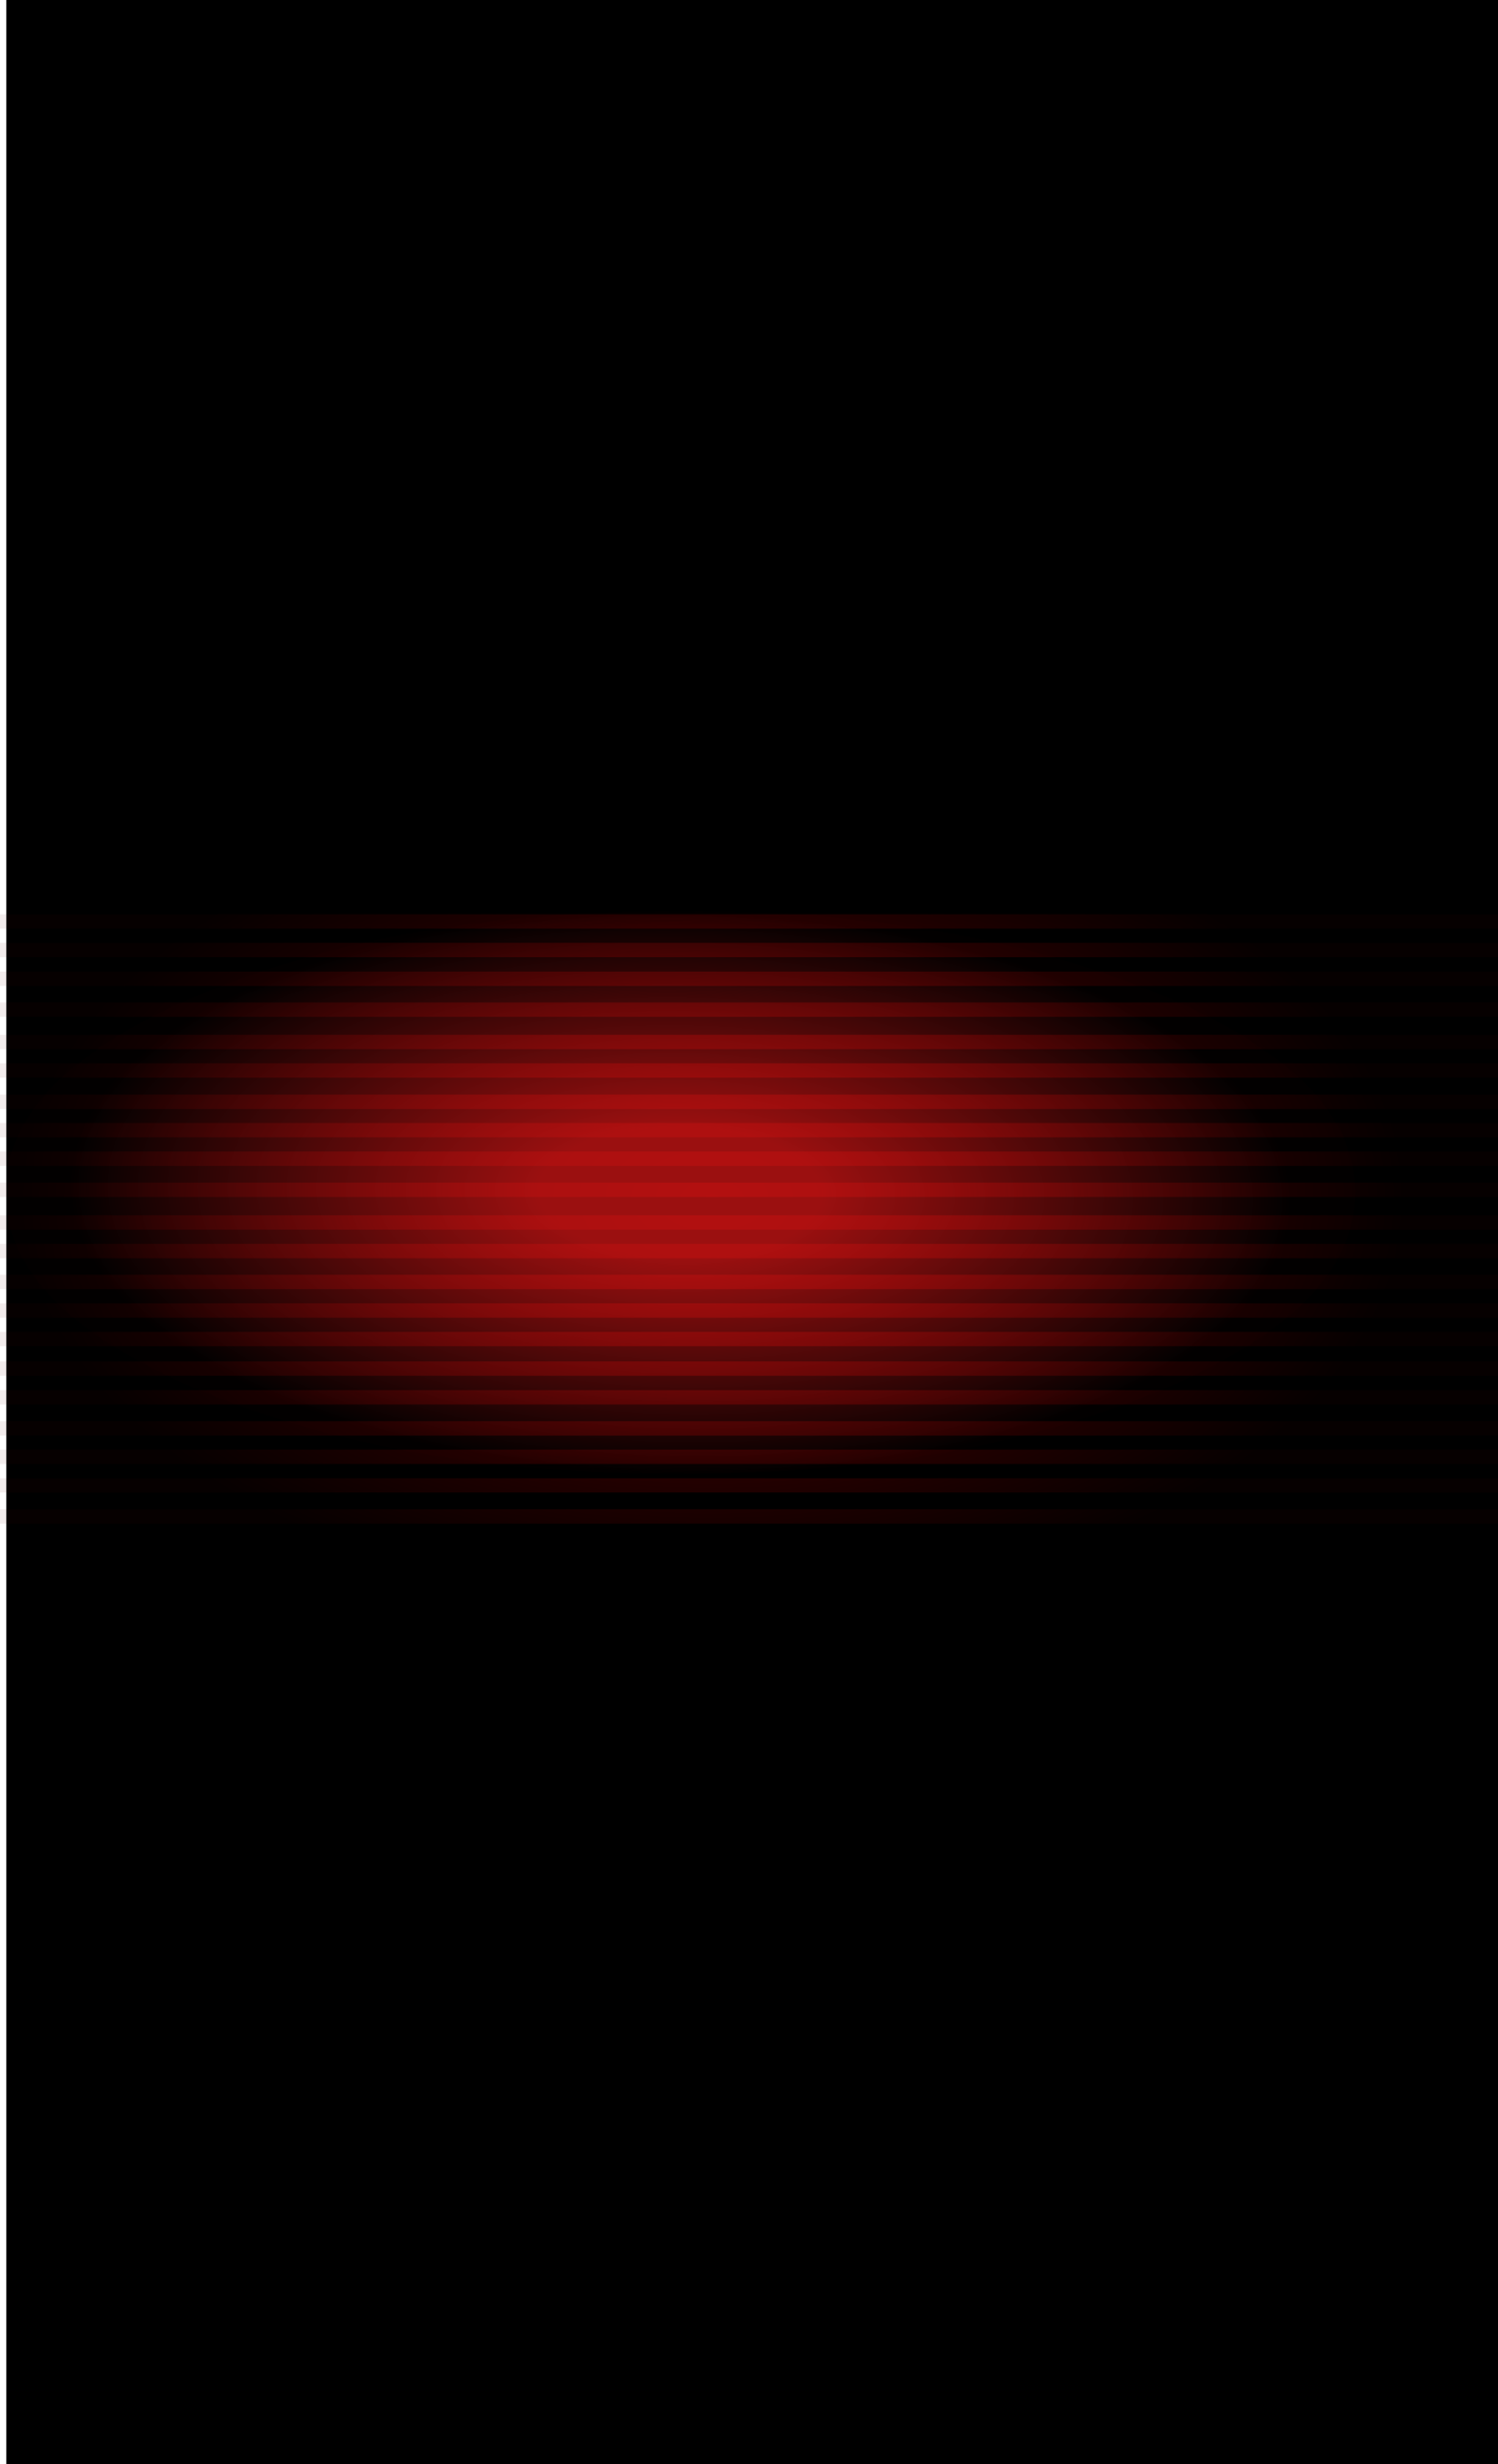 <?xml version="1.0" encoding="UTF-8" standalone="no"?>
<svg xmlns:xlink="http://www.w3.org/1999/xlink" height="625.85px" width="380.55px" xmlns="http://www.w3.org/2000/svg">
  <g transform="matrix(1.0, 0.0, 0.0, 1.0, 30.4, 49.3)">
    <path d="M350.15 -49.3 L350.15 576.55 -28.8 576.55 -28.8 -49.3 350.15 -49.3" fill="#000000" fill-rule="evenodd" stroke="none"/>
    <path d="M350.15 193.8 L-30.4 193.8 -30.4 190.15 350.15 190.15 350.15 193.8 M350.15 186.55 L-30.4 186.55 -30.4 182.9 350.15 182.9 350.15 186.55 M350.15 208.95 L-30.4 208.95 -30.4 205.3 350.15 205.3 350.15 208.95 M350.15 217.15 L-30.4 217.15 -30.4 213.5 350.15 213.5 350.15 217.15 M350.15 239.55 L-30.4 239.55 -30.4 235.9 350.15 235.9 350.15 239.55 M350.15 232.35 L-30.4 232.35 -30.4 228.7 350.15 228.7 350.15 232.35 M350.15 246.8 L-30.4 246.8 -30.4 243.15 350.15 243.15 350.15 246.8 M350.15 224.4 L-30.4 224.4 -30.4 220.75 350.15 220.75 350.15 224.4 M350.15 263.0 L-30.4 263.0 -30.4 259.35 350.15 259.35 350.15 263.0 M350.15 254.7 L-30.4 254.7 -30.4 251.05 350.15 251.05 350.15 254.7 M350.15 270.25 L-30.4 270.25 -30.4 266.6 350.15 266.6 350.15 270.25 M350.15 292.6 L-30.4 292.6 -30.4 288.95 350.15 288.95 350.15 292.6 M350.15 285.35 L-30.4 285.35 -30.4 281.7 350.15 281.7 350.15 285.35 M350.15 278.1 L-30.4 278.1 -30.4 274.45 350.15 274.45 350.15 278.1 M350.15 315.3 L-30.4 315.3 -30.4 311.65 350.15 311.65 350.15 315.3 M350.15 307.4 L-30.4 307.4 -30.4 303.75 350.15 303.75 350.15 307.4 M350.15 337.65 L-30.4 337.65 -30.4 334.0 350.15 334.0 350.15 337.65 M350.15 329.75 L-30.4 329.75 -30.4 326.15 350.15 326.15 350.15 329.75 M350.15 322.5 L-30.4 322.5 -30.4 318.85 350.15 318.85 350.15 322.5 M350.15 300.1 L-30.4 300.1 -30.4 296.45 350.15 296.45 350.15 300.1 M350.15 201.1 L-30.4 201.1 -30.4 197.45 350.15 197.45 350.15 201.1" fill="url(#gradient0)" fill-rule="evenodd" stroke="none"/>
    <path d="M263.65 203.0 Q313.9 223.9 313.9 253.55 313.9 283.15 263.65 304.1 213.45 325.0 142.4 325.0 71.4 325.0 21.15 304.1 -29.05 283.15 -29.05 253.55 -29.05 223.9 21.15 203.0 71.4 182.05 142.4 182.05 213.45 182.05 263.65 203.0" fill="url(#gradient1)" fill-rule="evenodd" stroke="none"/>
  </g>
  <defs>
    <radialGradient cx="0" cy="0" gradientTransform="matrix(0.215, 0.0, 0.0, 0.127, 150.55, 255.0)" gradientUnits="userSpaceOnUse" id="gradient0" r="819.2" spreadMethod="pad">
      <stop offset="0.0" stop-color="#770000"/>
      <stop offset="1.0" stop-color="#550000" stop-opacity="0.071"/>
    </radialGradient>
    <radialGradient cx="0" cy="0" gradientTransform="matrix(0.001, -0.087, 0.189, 0.003, 142.4, 253.55)" gradientUnits="userSpaceOnUse" id="gradient1" r="819.2" spreadMethod="pad">
      <stop offset="0.231" stop-color="#c21414" stop-opacity="0.8"/>
      <stop offset="1.0" stop-color="#c21414" stop-opacity="0.012"/>
    </radialGradient>
  </defs>
</svg>
